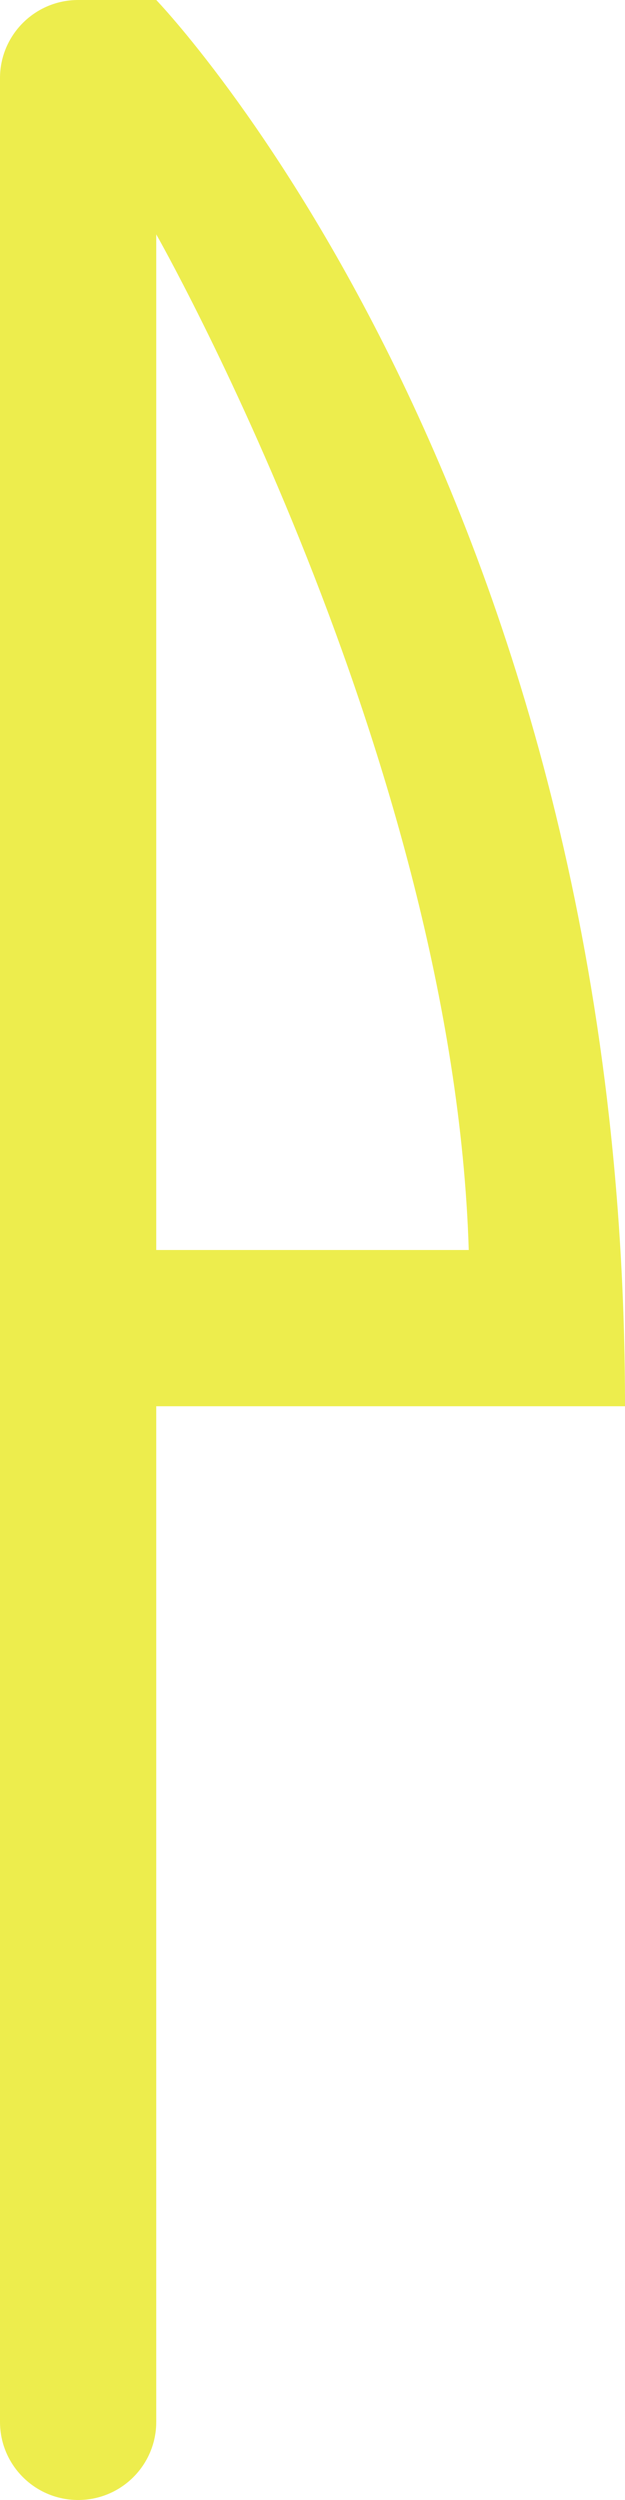 <?xml version="1.0" encoding="UTF-8" standalone="no"?>
<svg width="8px" height="32px" viewBox="0 0 8 32" version="1.1"
  xmlns="http://www.w3.org/2000/svg"
  xmlns:xlink="http://www.w3.org/1999/xlink"
  xmlns:sketch="http://www.bohemiancoding.com/sketch/ns">
  <!-- Generator: Sketch Beta 3.3.2 (12041) - http://www.bohemiancoding.com/sketch -->
  <title>knife</title>
  <desc>Created with Sketch Beta.</desc>
  <defs></defs>
  <g id="Page-1" stroke="none" stroke-width="1" fill="none" fill-rule="evenodd" sketch:type="MSPage">
    <g id="Icon-Set" sketch:type="MSLayerGroup" transform="translate(-164, -463)" fill="#eded4d">
      <path d="M166,466 C166,466 169.807,472.693 170,479 L166,479 L166,466 L166,466 Z M166,463 L165,463 C164.448,463 164,463.448 164,464 L164,494 C164,494.553 164.448,495 165,495 C165.552,495 166,494.553 166,494 L166,481 L172,481 C172,469.22 166,463 166,463 L166,463 Z" id="knife" sketch:type="MSShapeGroup"></path>
    </g>
  </g>
</svg>